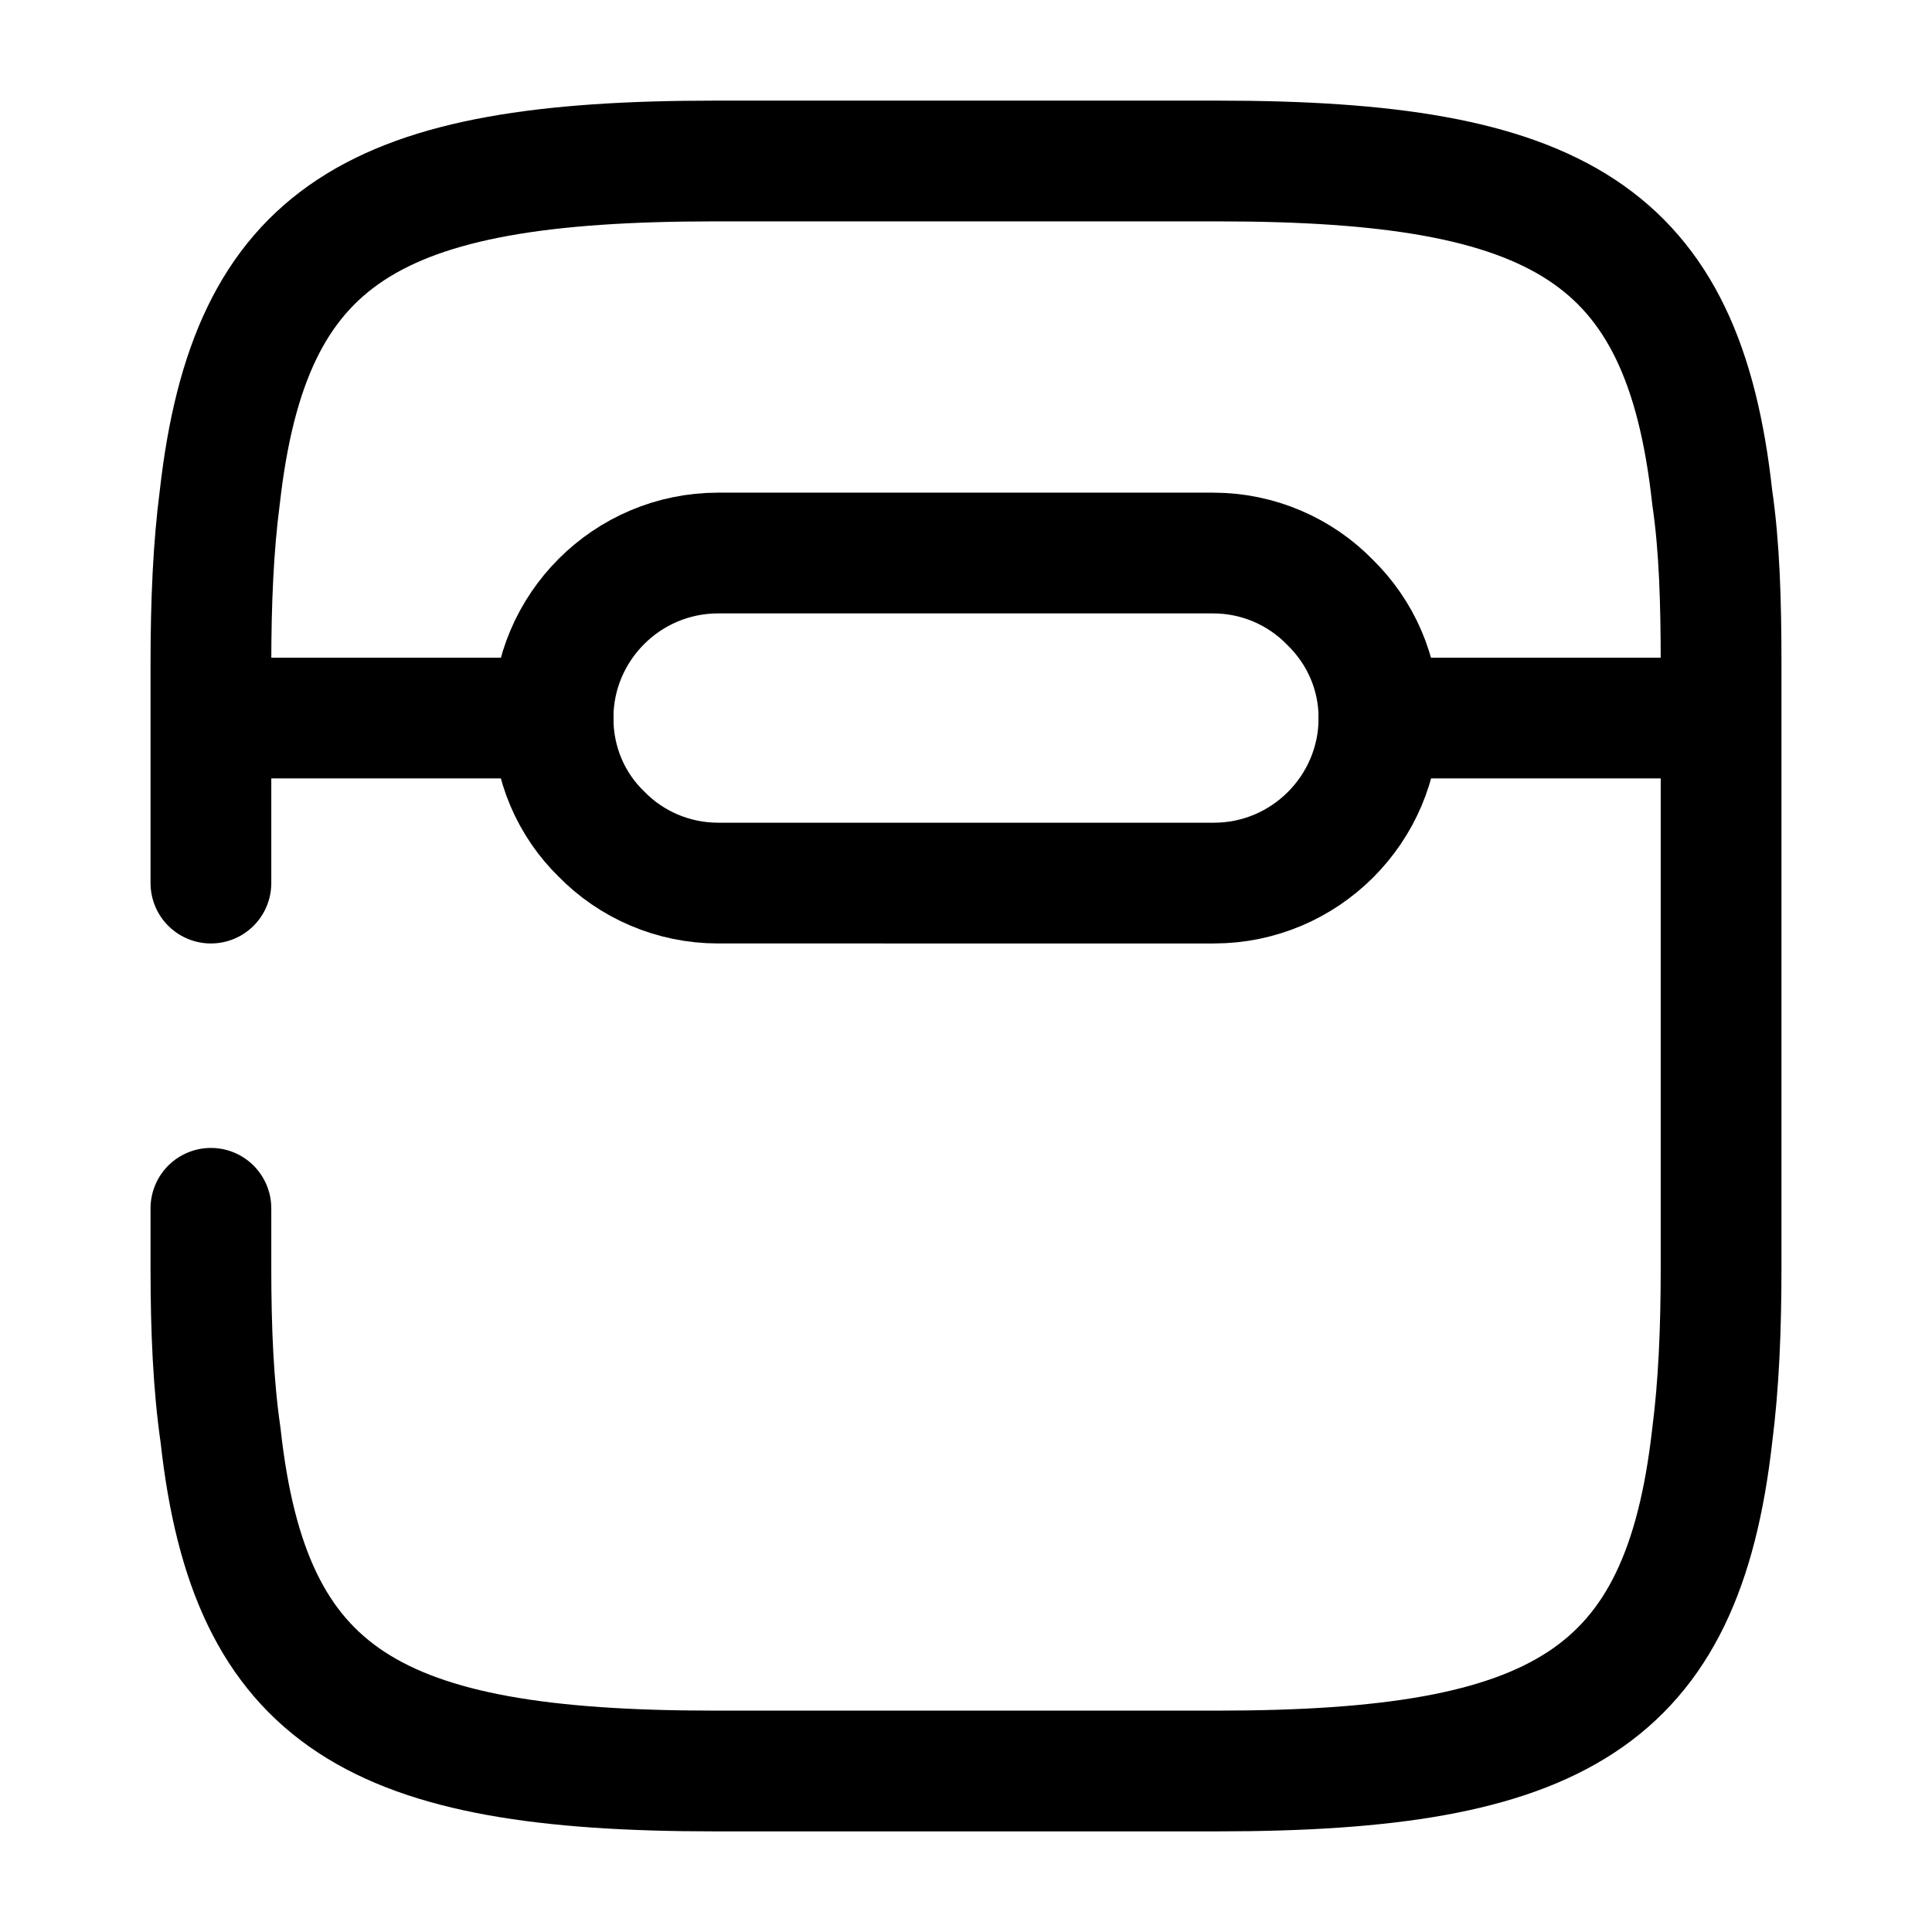 <svg viewBox="0 0 24 24" fill="none"><path stroke="currentColor" stroke-linecap="round" stroke-linejoin="round" stroke-width="1.5" d="M2.62 10.97V8.25c0-.77.03-1.46.11-2.07C3.1 2.89 4.65 2 8.88 2h6.25c4.22 0 5.78.89 6.14 4.18.09.61.11 1.3.11 2.07v7.5c0 .77-.03 1.46-.11 2.08-.37 3.28-1.92 4.17-6.15 4.17H8.88c-4.22 0-5.78-.89-6.14-4.17-.09-.62-.12-1.31-.12-2.08v-.74M21.23 8.92h-4.1M6.87 8.92h-4.1"/><path stroke="currentColor" stroke-linecap="round" stroke-linejoin="round" stroke-width="1.5" d="M17.13 8.92c0 1.13-.92 2.05-2.05 2.05H8.92c-.56 0-1.08-.23-1.45-.61-.37-.36-.6-.87-.6-1.44 0-1.13.92-2.05 2.05-2.05h6.15c.56 0 1.08.23 1.45.61.38.37.61.88.61 1.44Z"/></svg>